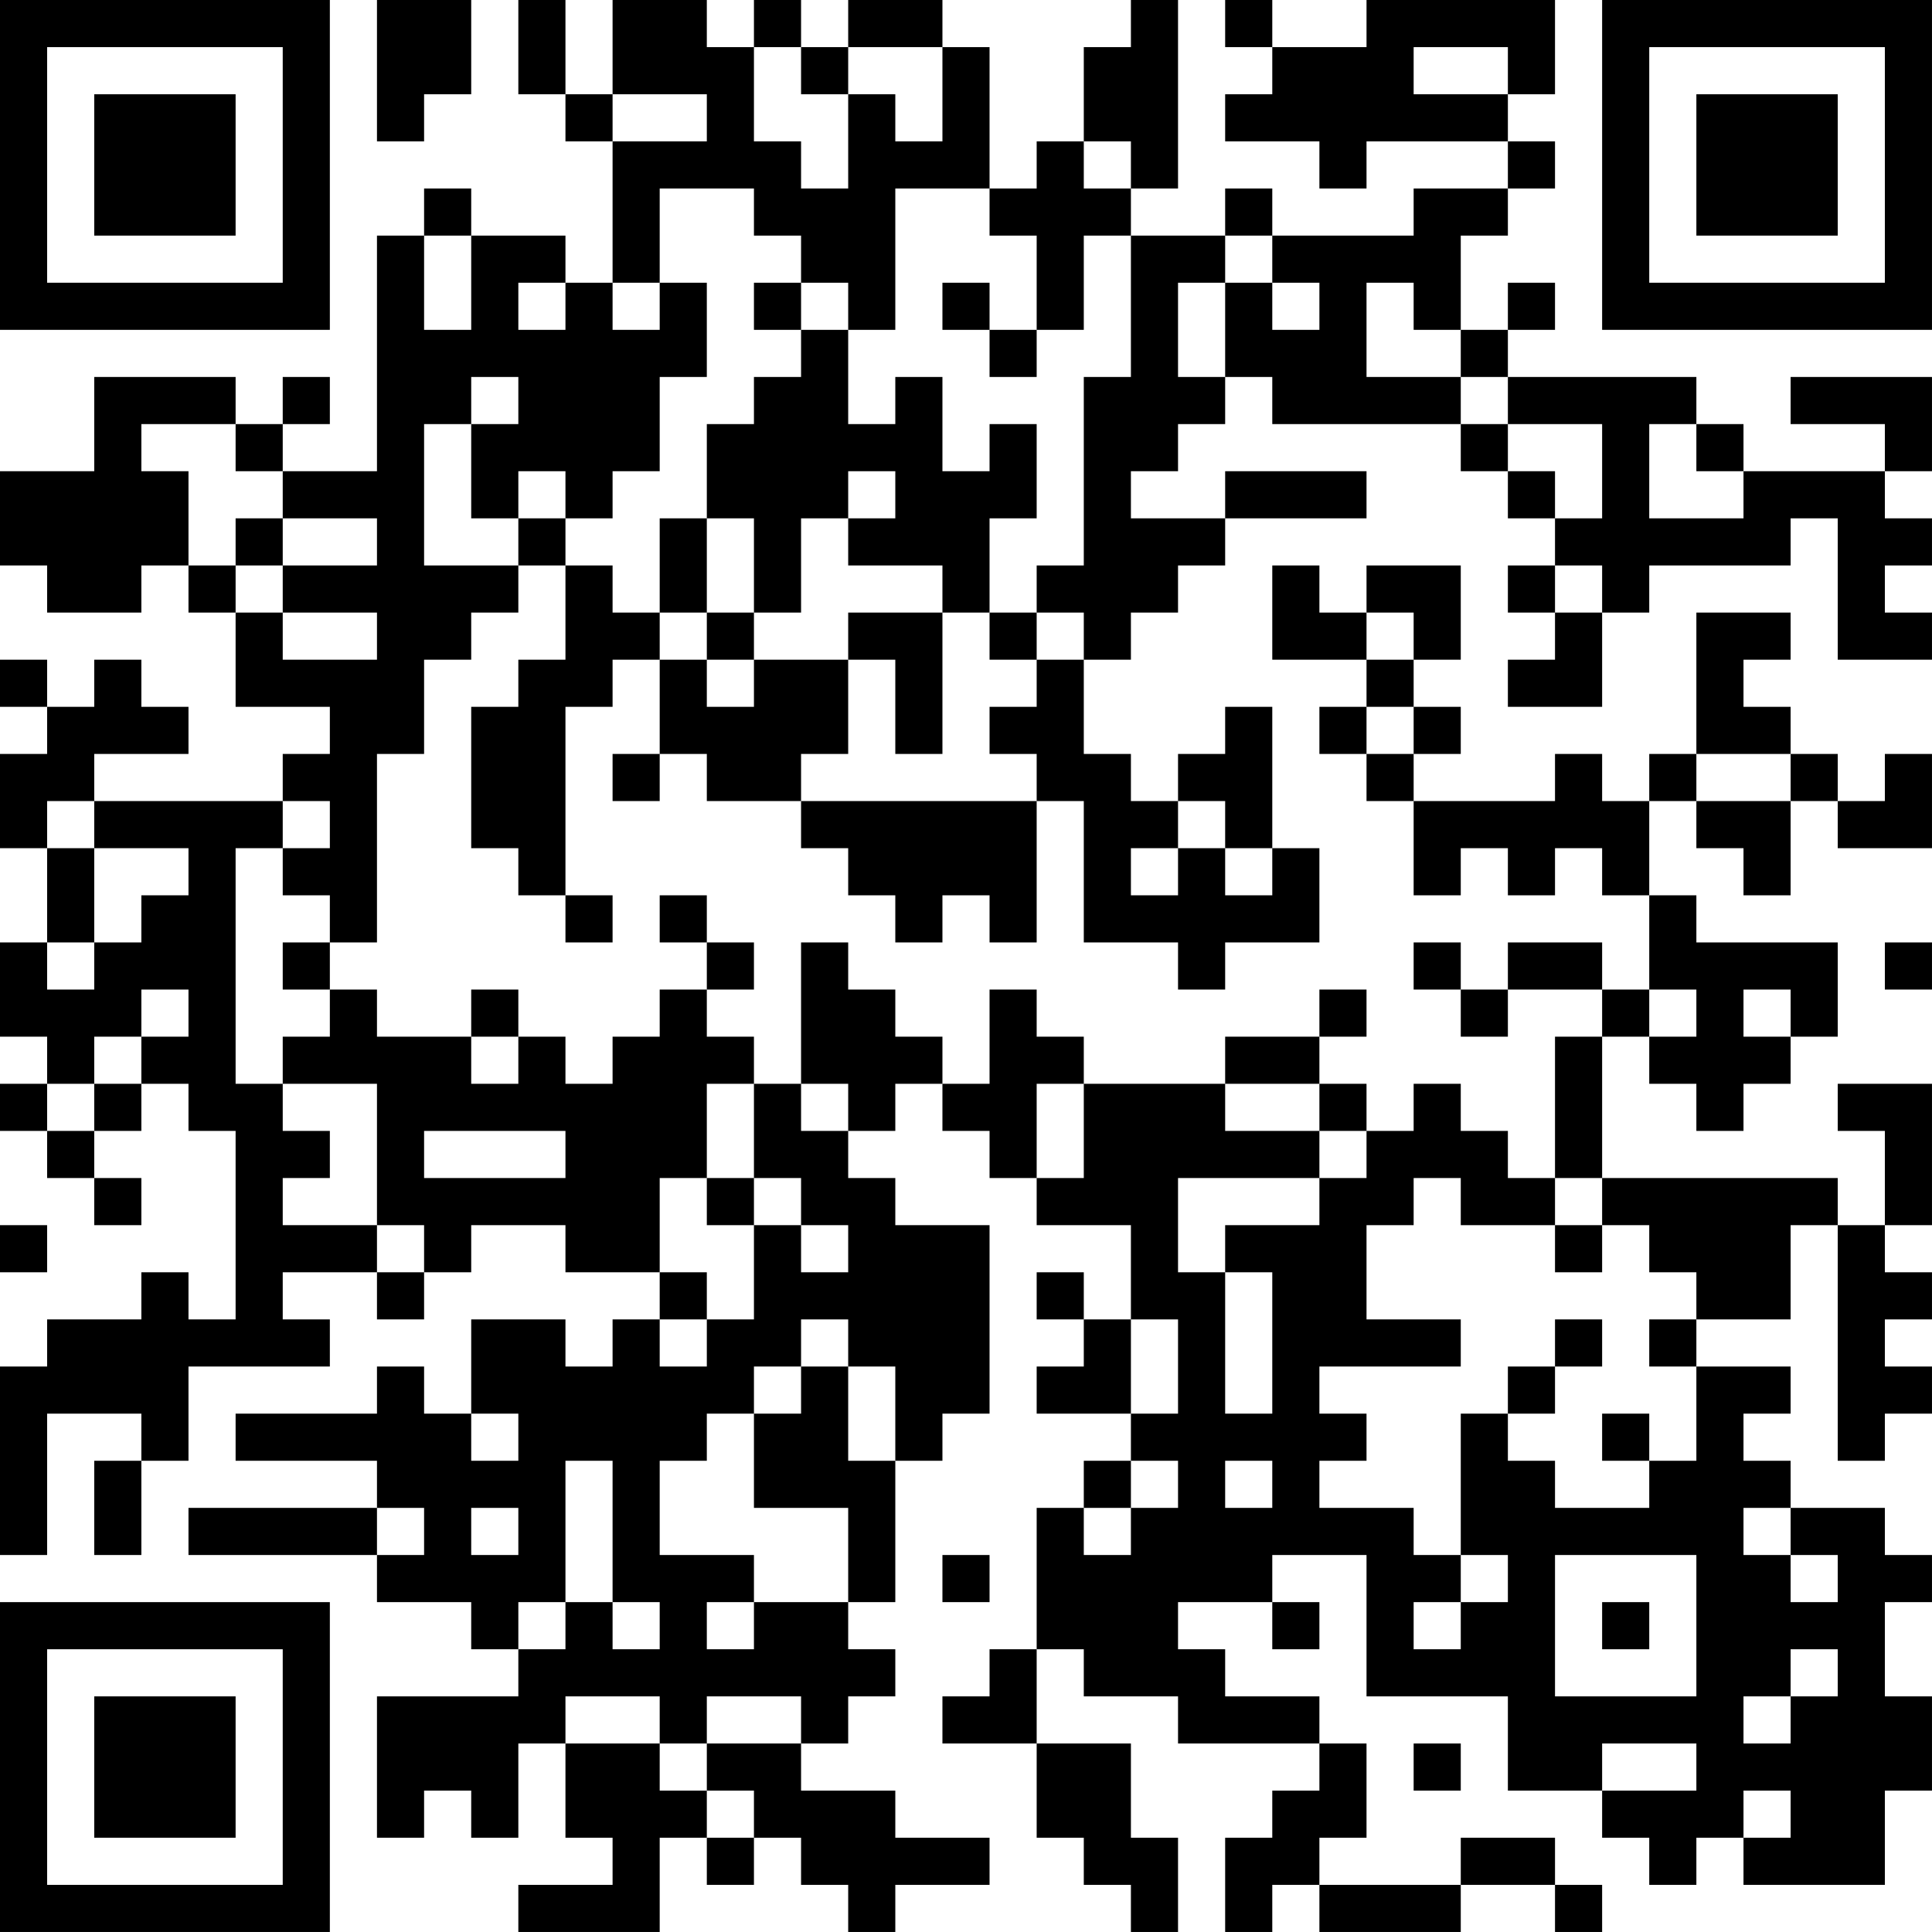 <?xml version="1.0" encoding="UTF-8"?>
<svg xmlns="http://www.w3.org/2000/svg" version="1.1" width="200" height="200" viewBox="0 0 200 200"><rect x="0" y="0" width="200" height="200" fill="#ffffff"/><g transform="scale(4.878)"><g transform="translate(0,0)"><path fill-rule="evenodd" d="M8 0L8 3L9 3L9 2L10 2L10 0ZM11 0L11 2L12 2L12 3L13 3L13 6L12 6L12 5L10 5L10 4L9 4L9 5L8 5L8 10L6 10L6 9L7 9L7 8L6 8L6 9L5 9L5 8L2 8L2 10L0 10L0 12L1 12L1 13L3 13L3 12L4 12L4 13L5 13L5 15L7 15L7 16L6 16L6 17L2 17L2 16L4 16L4 15L3 15L3 14L2 14L2 15L1 15L1 14L0 14L0 15L1 15L1 16L0 16L0 18L1 18L1 20L0 20L0 22L1 22L1 23L0 23L0 24L1 24L1 25L2 25L2 26L3 26L3 25L2 25L2 24L3 24L3 23L4 23L4 24L5 24L5 28L4 28L4 27L3 27L3 28L1 28L1 29L0 29L0 33L1 33L1 30L3 30L3 31L2 31L2 33L3 33L3 31L4 31L4 29L7 29L7 28L6 28L6 27L8 27L8 28L9 28L9 27L10 27L10 26L12 26L12 27L14 27L14 28L13 28L13 29L12 29L12 28L10 28L10 30L9 30L9 29L8 29L8 30L5 30L5 31L8 31L8 32L4 32L4 33L8 33L8 34L10 34L10 35L11 35L11 36L8 36L8 39L9 39L9 38L10 38L10 39L11 39L11 37L12 37L12 39L13 39L13 40L11 40L11 41L14 41L14 39L15 39L15 40L16 40L16 39L17 39L17 40L18 40L18 41L19 41L19 40L21 40L21 39L19 39L19 38L17 38L17 37L18 37L18 36L19 36L19 35L18 35L18 34L19 34L19 31L20 31L20 30L21 30L21 26L19 26L19 25L18 25L18 24L19 24L19 23L20 23L20 24L21 24L21 25L22 25L22 26L24 26L24 28L23 28L23 27L22 27L22 28L23 28L23 29L22 29L22 30L24 30L24 31L23 31L23 32L22 32L22 35L21 35L21 36L20 36L20 37L22 37L22 39L23 39L23 40L24 40L24 41L25 41L25 39L24 39L24 37L22 37L22 35L23 35L23 36L25 36L25 37L28 37L28 38L27 38L27 39L26 39L26 41L27 41L27 40L28 40L28 41L31 41L31 40L33 40L33 41L34 41L34 40L33 40L33 39L31 39L31 40L28 40L28 39L29 39L29 37L28 37L28 36L26 36L26 35L25 35L25 34L27 34L27 35L28 35L28 34L27 34L27 33L29 33L29 36L32 36L32 38L34 38L34 39L35 39L35 40L36 40L36 39L37 39L37 40L40 40L40 38L41 38L41 36L40 36L40 34L41 34L41 33L40 33L40 32L38 32L38 31L37 31L37 30L38 30L38 29L36 29L36 28L38 28L38 26L39 26L39 31L40 31L40 30L41 30L41 29L40 29L40 28L41 28L41 27L40 27L40 26L41 26L41 23L39 23L39 24L40 24L40 26L39 26L39 25L34 25L34 22L35 22L35 23L36 23L36 24L37 24L37 23L38 23L38 22L39 22L39 20L36 20L36 19L35 19L35 17L36 17L36 18L37 18L37 19L38 19L38 17L39 17L39 18L41 18L41 16L40 16L40 17L39 17L39 16L38 16L38 15L37 15L37 14L38 14L38 13L36 13L36 16L35 16L35 17L34 17L34 16L33 16L33 17L30 17L30 16L31 16L31 15L30 15L30 14L31 14L31 12L29 12L29 13L28 13L28 12L27 12L27 14L29 14L29 15L28 15L28 16L29 16L29 17L30 17L30 19L31 19L31 18L32 18L32 19L33 19L33 18L34 18L34 19L35 19L35 21L34 21L34 20L32 20L32 21L31 21L31 20L30 20L30 21L31 21L31 22L32 22L32 21L34 21L34 22L33 22L33 25L32 25L32 24L31 24L31 23L30 23L30 24L29 24L29 23L28 23L28 22L29 22L29 21L28 21L28 22L26 22L26 23L23 23L23 22L22 22L22 21L21 21L21 23L20 23L20 22L19 22L19 21L18 21L18 20L17 20L17 23L16 23L16 22L15 22L15 21L16 21L16 20L15 20L15 19L14 19L14 20L15 20L15 21L14 21L14 22L13 22L13 23L12 23L12 22L11 22L11 21L10 21L10 22L8 22L8 21L7 21L7 20L8 20L8 16L9 16L9 14L10 14L10 13L11 13L11 12L12 12L12 14L11 14L11 15L10 15L10 18L11 18L11 19L12 19L12 20L13 20L13 19L12 19L12 15L13 15L13 14L14 14L14 16L13 16L13 17L14 17L14 16L15 16L15 17L17 17L17 18L18 18L18 19L19 19L19 20L20 20L20 19L21 19L21 20L22 20L22 17L23 17L23 20L25 20L25 21L26 21L26 20L28 20L28 18L27 18L27 15L26 15L26 16L25 16L25 17L24 17L24 16L23 16L23 14L24 14L24 13L25 13L25 12L26 12L26 11L29 11L29 10L26 10L26 11L24 11L24 10L25 10L25 9L26 9L26 8L27 8L27 9L31 9L31 10L32 10L32 11L33 11L33 12L32 12L32 13L33 13L33 14L32 14L32 15L34 15L34 13L35 13L35 12L38 12L38 11L39 11L39 14L41 14L41 13L40 13L40 12L41 12L41 11L40 11L40 10L41 10L41 8L38 8L38 9L40 9L40 10L37 10L37 9L36 9L36 8L32 8L32 7L33 7L33 6L32 6L32 7L31 7L31 5L32 5L32 4L33 4L33 3L32 3L32 2L33 2L33 0L29 0L29 1L27 1L27 0L26 0L26 1L27 1L27 2L26 2L26 3L28 3L28 4L29 4L29 3L32 3L32 4L30 4L30 5L27 5L27 4L26 4L26 5L24 5L24 4L25 4L25 0L24 0L24 1L23 1L23 3L22 3L22 4L21 4L21 1L20 1L20 0L18 0L18 1L17 1L17 0L16 0L16 1L15 1L15 0L13 0L13 2L12 2L12 0ZM16 1L16 3L17 3L17 4L18 4L18 2L19 2L19 3L20 3L20 1L18 1L18 2L17 2L17 1ZM30 1L30 2L32 2L32 1ZM13 2L13 3L15 3L15 2ZM23 3L23 4L24 4L24 3ZM14 4L14 6L13 6L13 7L14 7L14 6L15 6L15 8L14 8L14 10L13 10L13 11L12 11L12 10L11 10L11 11L10 11L10 9L11 9L11 8L10 8L10 9L9 9L9 12L11 12L11 11L12 11L12 12L13 12L13 13L14 13L14 14L15 14L15 15L16 15L16 14L18 14L18 16L17 16L17 17L22 17L22 16L21 16L21 15L22 15L22 14L23 14L23 13L22 13L22 12L23 12L23 8L24 8L24 5L23 5L23 7L22 7L22 5L21 5L21 4L19 4L19 7L18 7L18 6L17 6L17 5L16 5L16 4ZM9 5L9 7L10 7L10 5ZM26 5L26 6L25 6L25 8L26 8L26 6L27 6L27 7L28 7L28 6L27 6L27 5ZM11 6L11 7L12 7L12 6ZM16 6L16 7L17 7L17 8L16 8L16 9L15 9L15 11L14 11L14 13L15 13L15 14L16 14L16 13L17 13L17 11L18 11L18 12L20 12L20 13L18 13L18 14L19 14L19 16L20 16L20 13L21 13L21 14L22 14L22 13L21 13L21 11L22 11L22 9L21 9L21 10L20 10L20 8L19 8L19 9L18 9L18 7L17 7L17 6ZM20 6L20 7L21 7L21 8L22 8L22 7L21 7L21 6ZM29 6L29 8L31 8L31 9L32 9L32 10L33 10L33 11L34 11L34 9L32 9L32 8L31 8L31 7L30 7L30 6ZM3 9L3 10L4 10L4 12L5 12L5 13L6 13L6 14L8 14L8 13L6 13L6 12L8 12L8 11L6 11L6 10L5 10L5 9ZM35 9L35 11L37 11L37 10L36 10L36 9ZM18 10L18 11L19 11L19 10ZM5 11L5 12L6 12L6 11ZM15 11L15 13L16 13L16 11ZM33 12L33 13L34 13L34 12ZM29 13L29 14L30 14L30 13ZM29 15L29 16L30 16L30 15ZM36 16L36 17L38 17L38 16ZM1 17L1 18L2 18L2 20L1 20L1 21L2 21L2 20L3 20L3 19L4 19L4 18L2 18L2 17ZM6 17L6 18L5 18L5 23L6 23L6 24L7 24L7 25L6 25L6 26L8 26L8 27L9 27L9 26L8 26L8 23L6 23L6 22L7 22L7 21L6 21L6 20L7 20L7 19L6 19L6 18L7 18L7 17ZM25 17L25 18L24 18L24 19L25 19L25 18L26 18L26 19L27 19L27 18L26 18L26 17ZM40 20L40 21L41 21L41 20ZM3 21L3 22L2 22L2 23L1 23L1 24L2 24L2 23L3 23L3 22L4 22L4 21ZM35 21L35 22L36 22L36 21ZM37 21L37 22L38 22L38 21ZM10 22L10 23L11 23L11 22ZM15 23L15 25L14 25L14 27L15 27L15 28L14 28L14 29L15 29L15 28L16 28L16 26L17 26L17 27L18 27L18 26L17 26L17 25L16 25L16 23ZM17 23L17 24L18 24L18 23ZM22 23L22 25L23 25L23 23ZM26 23L26 24L28 24L28 25L25 25L25 27L26 27L26 30L27 30L27 27L26 27L26 26L28 26L28 25L29 25L29 24L28 24L28 23ZM9 24L9 25L12 25L12 24ZM15 25L15 26L16 26L16 25ZM30 25L30 26L29 26L29 28L31 28L31 29L28 29L28 30L29 30L29 31L28 31L28 32L30 32L30 33L31 33L31 34L30 34L30 35L31 35L31 34L32 34L32 33L31 33L31 30L32 30L32 31L33 31L33 32L35 32L35 31L36 31L36 29L35 29L35 28L36 28L36 27L35 27L35 26L34 26L34 25L33 25L33 26L31 26L31 25ZM0 26L0 27L1 27L1 26ZM33 26L33 27L34 27L34 26ZM17 28L17 29L16 29L16 30L15 30L15 31L14 31L14 33L16 33L16 34L15 34L15 35L16 35L16 34L18 34L18 32L16 32L16 30L17 30L17 29L18 29L18 31L19 31L19 29L18 29L18 28ZM24 28L24 30L25 30L25 28ZM33 28L33 29L32 29L32 30L33 30L33 29L34 29L34 28ZM10 30L10 31L11 31L11 30ZM34 30L34 31L35 31L35 30ZM12 31L12 34L11 34L11 35L12 35L12 34L13 34L13 35L14 35L14 34L13 34L13 31ZM24 31L24 32L23 32L23 33L24 33L24 32L25 32L25 31ZM26 31L26 32L27 32L27 31ZM8 32L8 33L9 33L9 32ZM10 32L10 33L11 33L11 32ZM37 32L37 33L38 33L38 34L39 34L39 33L38 33L38 32ZM20 33L20 34L21 34L21 33ZM33 33L33 36L36 36L36 33ZM34 34L34 35L35 35L35 34ZM38 35L38 36L37 36L37 37L38 37L38 36L39 36L39 35ZM12 36L12 37L14 37L14 38L15 38L15 39L16 39L16 38L15 38L15 37L17 37L17 36L15 36L15 37L14 37L14 36ZM30 37L30 38L31 38L31 37ZM34 37L34 38L36 38L36 37ZM37 38L37 39L38 39L38 38ZM0 0L0 7L7 7L7 0ZM1 1L1 6L6 6L6 1ZM2 2L2 5L5 5L5 2ZM34 0L34 7L41 7L41 0ZM35 1L35 6L40 6L40 1ZM36 2L36 5L39 5L39 2ZM0 34L0 41L7 41L7 34ZM1 35L1 40L6 40L6 35ZM2 36L2 39L5 39L5 36Z" fill="#000000"/></g></g></svg>
